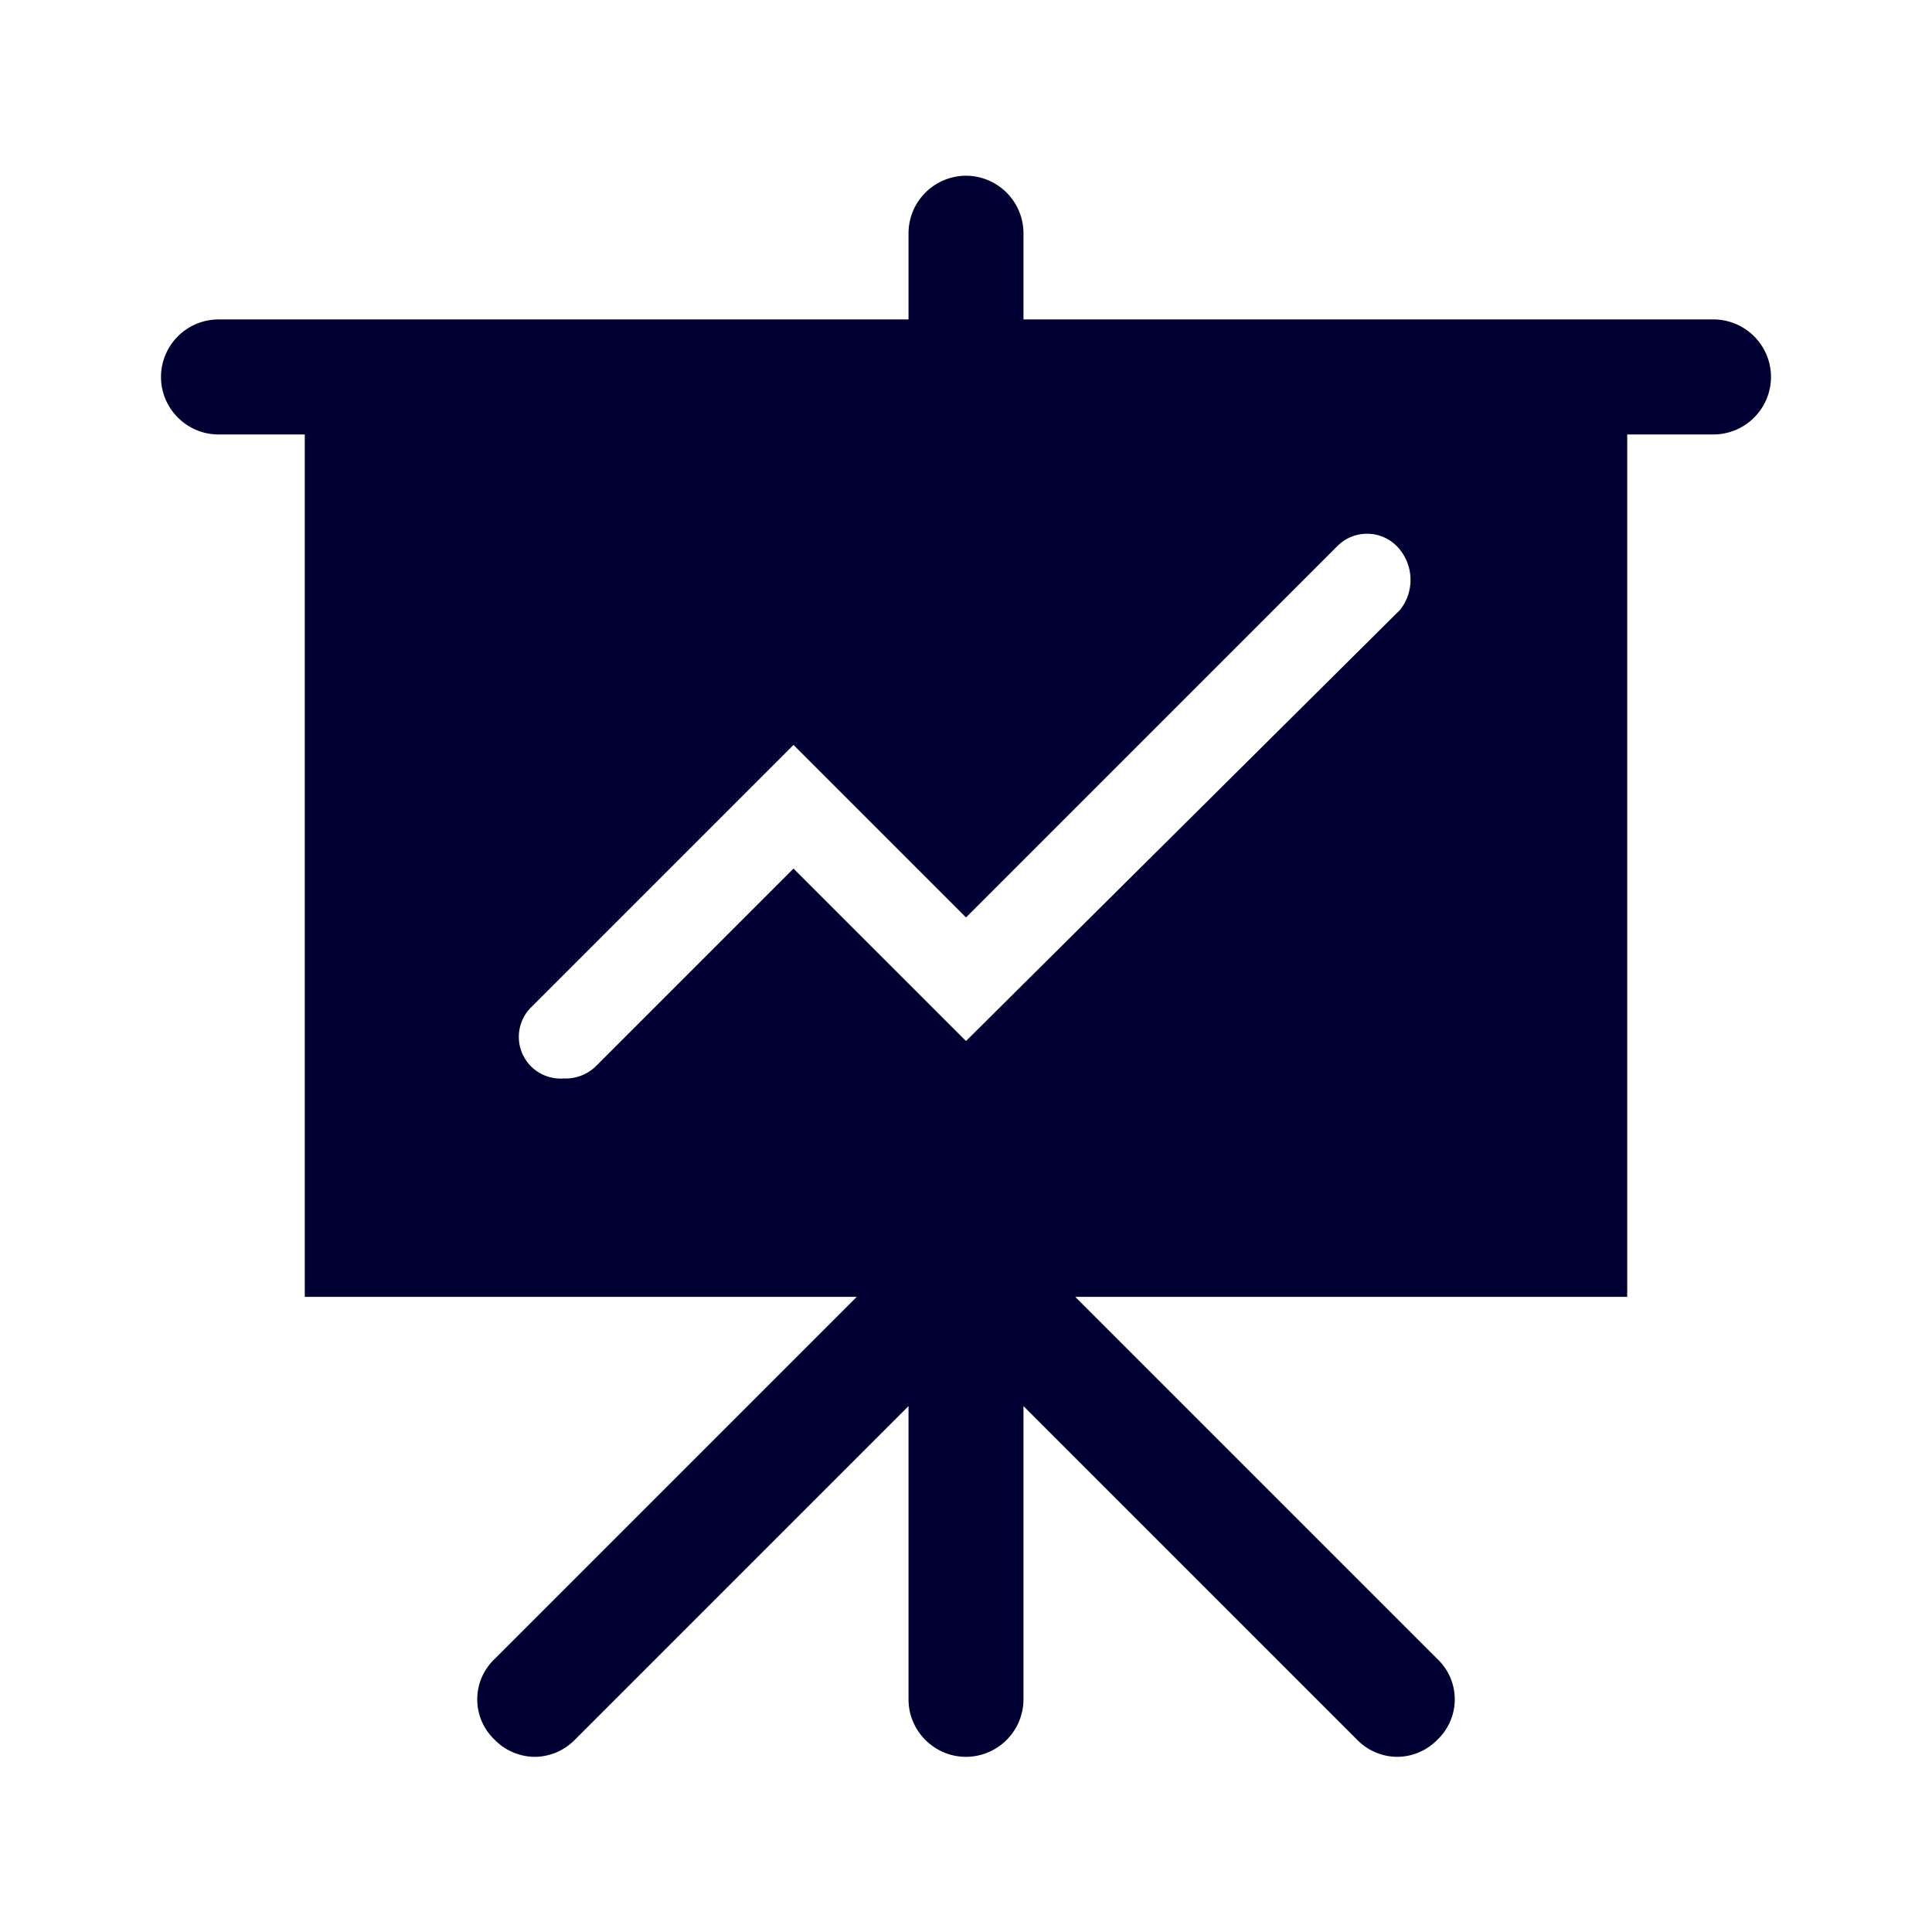 <svg xmlns="http://www.w3.org/2000/svg" width="24" height="24" fill="none"><path fill="#003" d="M21.286 3.968h-8.572V2.897A.716.716 0 0 0 12 2.183a.716.716 0 0 0-.714.714v1.071H2.714A.716.716 0 0 0 2 4.683c0 .392.321.714.714.714h1.072V16.11h6.857l-4.5 4.5a.69.69 0 0 0 0 1 .7.7 0 0 0 .5.214.7.7 0 0 0 .5-.214l4.143-4.143v3.643c0 .393.321.714.714.714a.716.716 0 0 0 .714-.714v-3.643l4.143 4.143a.7.7 0 0 0 .5.214.7.7 0 0 0 .5-.214.69.69 0 0 0 0-1l-4.5-4.5h6.857V5.397h1.072A.716.716 0 0 0 22 4.682a.716.716 0 0 0-.714-.714m-3.893 3.607L12 12.932 9.857 10.79l-2.464 2.464a.54.54 0 0 1-.393.143.518.518 0 0 1-.393-.893l3.25-3.25L12 11.397l4.607-4.607a.52.52 0 0 1 .75 0 .6.6 0 0 1 .036.785"/></svg>